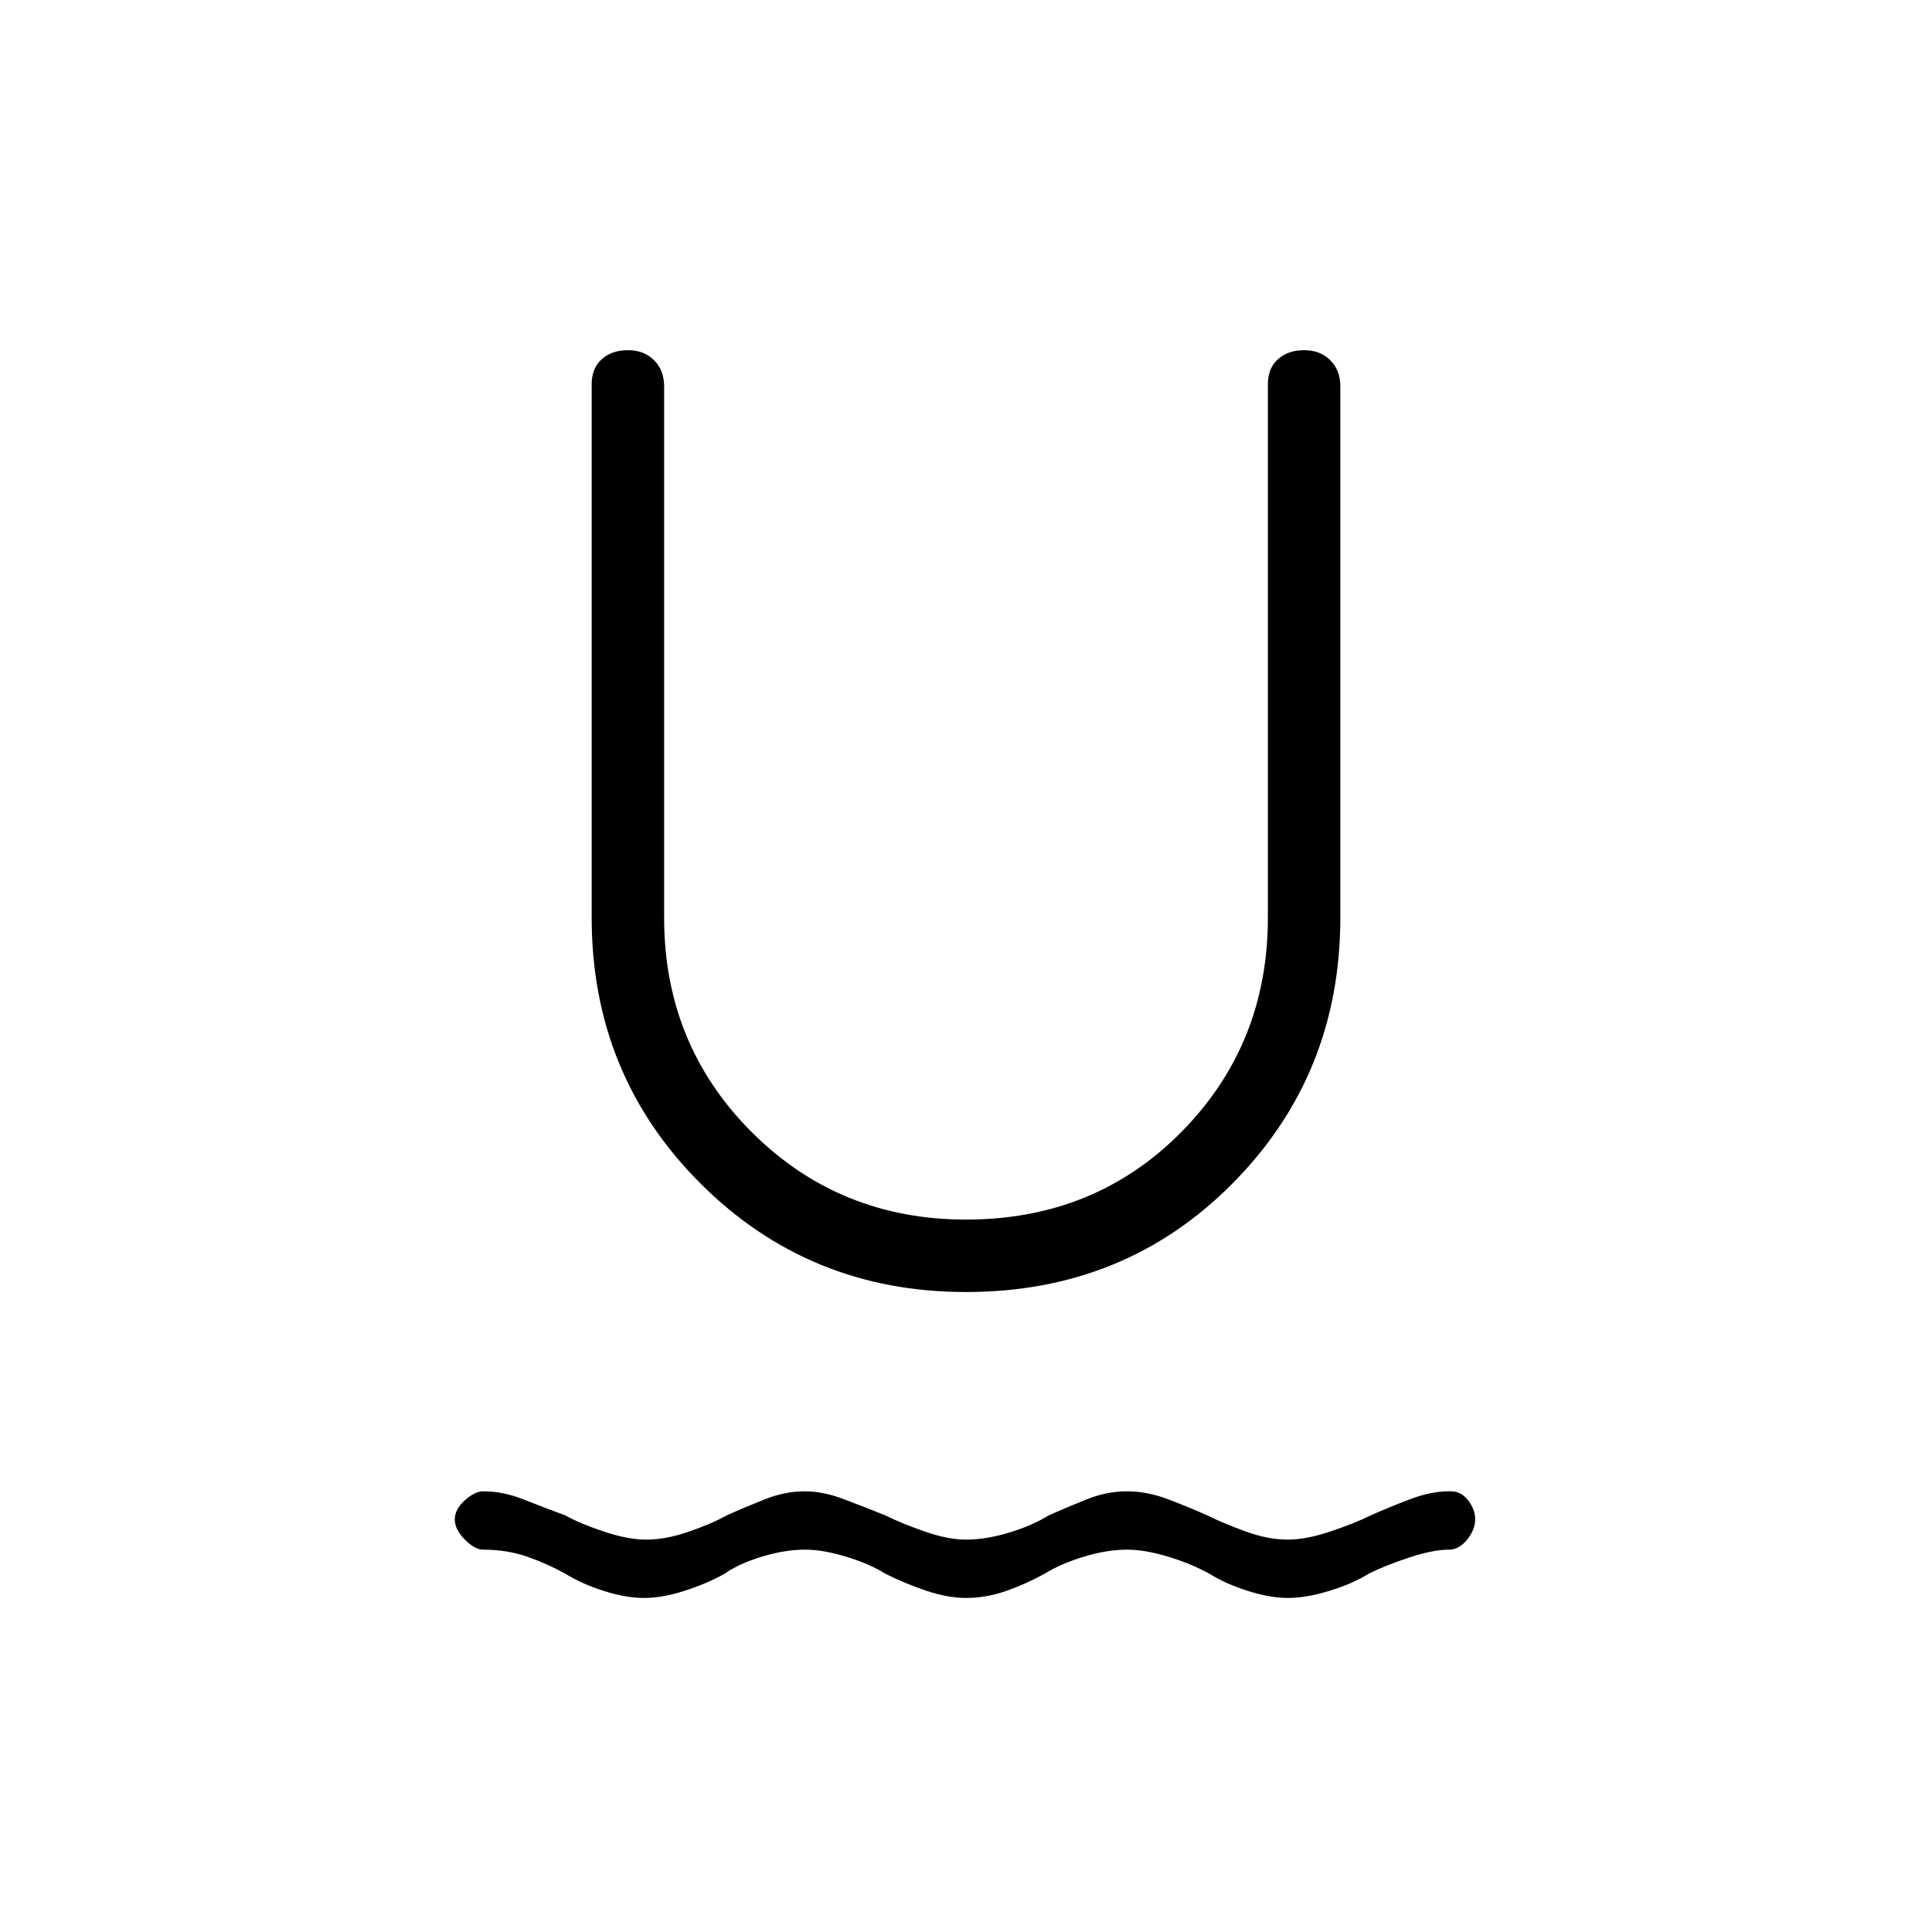 <svg xmlns="http://www.w3.org/2000/svg" height="20" width="20"><path d="M6.667 16.542q-.188 0-.417-.073-.229-.073-.396-.177-.187-.104-.396-.177-.208-.073-.458-.073-.083 0-.188-.104-.104-.105-.104-.209t.104-.198q.105-.093.188-.093.208 0 .417.083.208.083.437.167.146.083.396.166.25.084.438.084.208 0 .447-.084.24-.083.386-.166.187-.084.396-.167.208-.083.416-.083.188 0 .407.083.218.083.427.167.166.083.406.166.239.084.427.084.208 0 .448-.073.24-.073.406-.177.188-.084.396-.167.208-.083.417-.083.208 0 .427.083.218.083.406.167.167.083.396.166.229.084.437.084.188 0 .438-.084.25-.083.417-.166.187-.084.406-.167.218-.083.406-.083h.021q.104 0 .177.093.073.094.073.198 0 .104-.083.209-.084.104-.188.104-.167 0-.417.083-.25.083-.416.167-.167.104-.407.177-.239.073-.427.073-.187 0-.416-.073-.229-.073-.396-.177-.188-.104-.427-.177-.24-.073-.427-.073-.209 0-.448.073-.24.073-.407.177-.187.104-.395.177-.209.073-.417.073-.188 0-.406-.073-.219-.073-.427-.177-.167-.104-.407-.177-.239-.073-.427-.073-.208 0-.448.073-.239.073-.385.177-.188.104-.417.177-.229.073-.416.073ZM10 13.375q-1.625 0-2.75-1.125T6.125 9.5V3.979q0-.167.104-.26.104-.094.271-.094.167 0 .271.104.104.104.104.271v5.5q0 1.312.906 2.219.907.906 2.219.906 1.333 0 2.229-.906.896-.907.896-2.219V3.979q0-.167.104-.26.104-.094.271-.094.167 0 .271.104.104.104.104.271v5.5q0 1.625-1.115 2.75-1.114 1.125-2.76 1.125Z"/></svg>